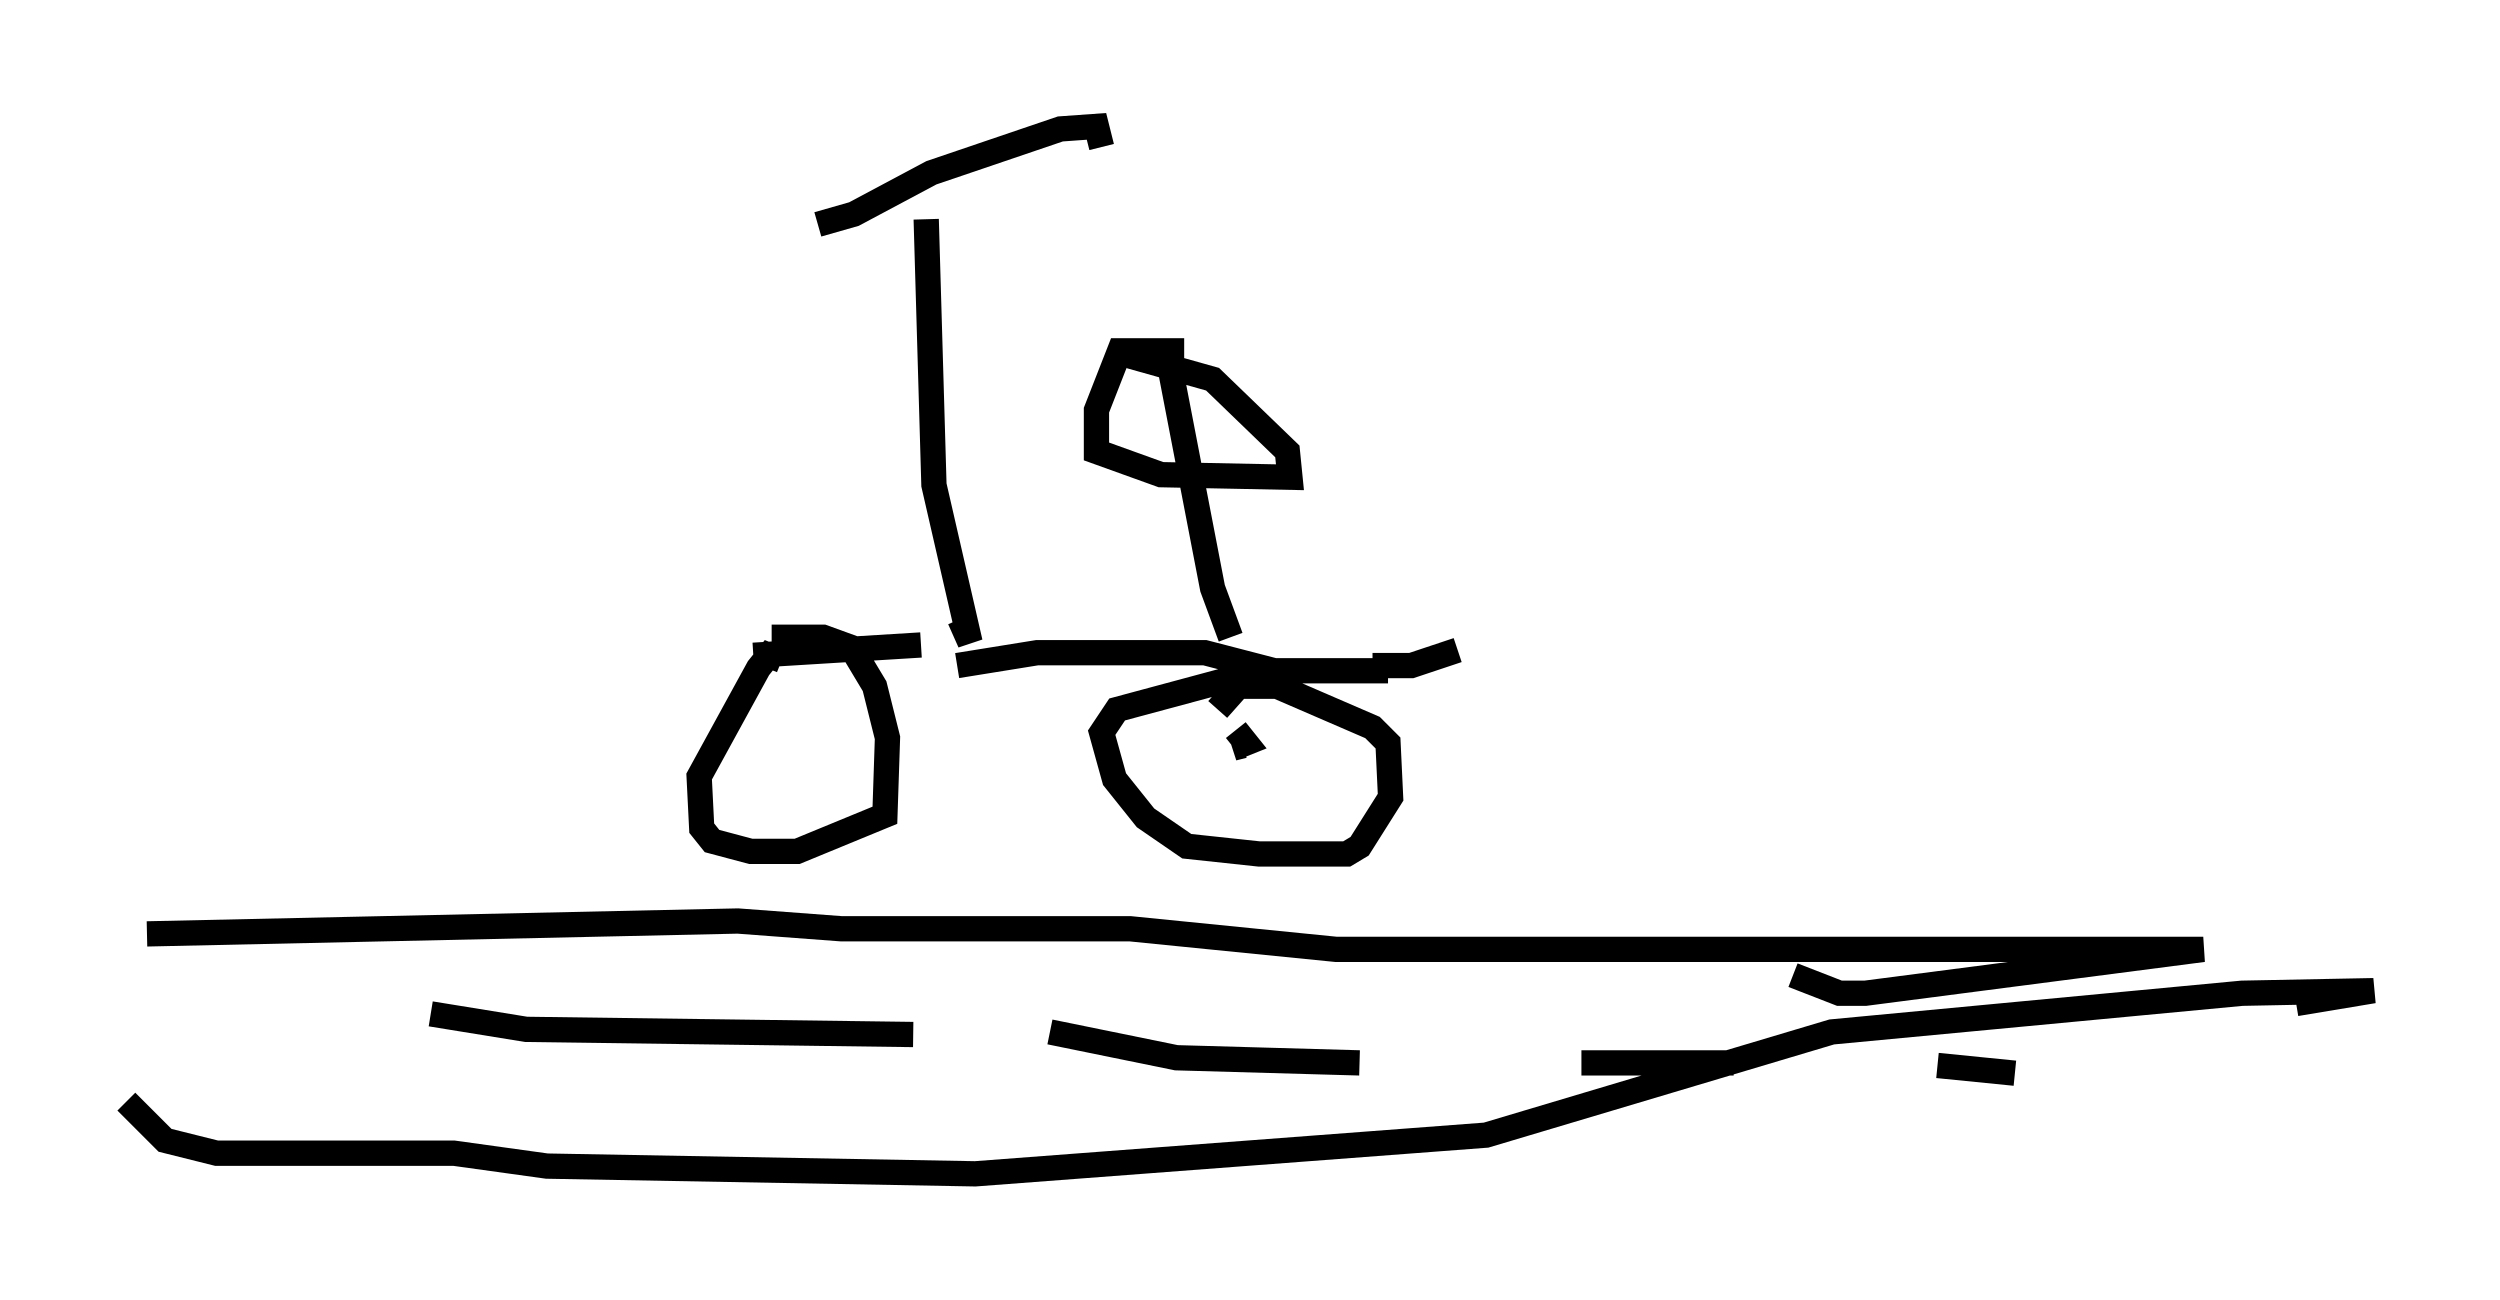 <?xml version="1.0" encoding="utf-8" ?>
<svg baseProfile="full" height="51.446" version="1.1" width="98.916" xmlns="http://www.w3.org/2000/svg" xmlns:ev="http://www.w3.org/2001/xml-events" xmlns:xlink="http://www.w3.org/1999/xlink"><defs /><rect fill="white" height="51.446" width="98.916" x="0" y="0" /><path d="M36.442, 26.029 m1.429, 0.306 l3.165, -0.51 6.635, 0.0 l2.756, 0.715 4.492, 0.0 m-5.41, 0.102 l-5.308, 1.429 -0.613, 0.919 l0.51, 1.838 1.225, 1.531 l1.633, 1.123 2.858, 0.306 l3.471, 0.0 0.51, -0.306 l1.225, -1.94 -0.102, -2.144 l-0.613, -0.613 -3.777, -1.633 l-1.531, 0.0 -0.817, 0.919 m-11.74, -2.552 l-6.635, 0.408 m1.123, 0.204 l-0.51, -0.204 -0.408, 0.51 l-2.348, 4.288 0.102, 2.042 l0.408, 0.51 1.531, 0.408 l1.838, 0.0 3.471, -1.429 l0.102, -3.063 -0.51, -2.042 l-0.919, -1.531 -1.123, -0.408 l-1.531, 0.0 0.0, 0.51 m5.615, -17.048 l0.306, 10.515 1.429, 6.227 l-0.408, -0.919 m-5.615, -15.619 l1.429, -0.408 3.063, -1.633 l5.104, -1.735 1.429, -0.102 l0.204, 0.817 m5.104, 19.396 l-0.715, -1.94 -1.633, -8.473 m0.51, -0.919 l-2.552, 0.0 -0.919, 2.348 l0.0, 1.633 2.552, 0.919 l5.104, 0.102 -0.102, -1.021 l-2.96, -2.858 -3.267, -0.919 m9.596, 12.25 l1.531, 0.0 1.838, -0.613 m-8.779, 3.165 l0.408, 0.51 -0.51, 0.204 l0.408, -0.102 m-44.203, 14.088 l1.531, 1.531 2.042, 0.51 l9.392, 0.0 3.675, 0.51 l16.946, 0.306 20.213, -1.531 l13.679, -4.083 16.231, -1.531 l5.206, -0.102 -3.063, 0.51 m-85.036, -2.756 l23.377, -0.51 4.083, 0.306 l11.433, 0.0 8.167, 0.817 l34.3, 0.0 -13.373, 1.735 l-1.021, 0.0 -1.838, -0.715 m-53.901, 1.531 l3.777, 0.613 15.313, 0.204 m5.41, -0.102 l5.002, 1.021 7.248, 0.204 m8.779, 0.0 l6.023, 0.0 m8.065, 0.102 l3.063, 0.306 " fill="none" stroke="black" stroke-width="1" /></svg>